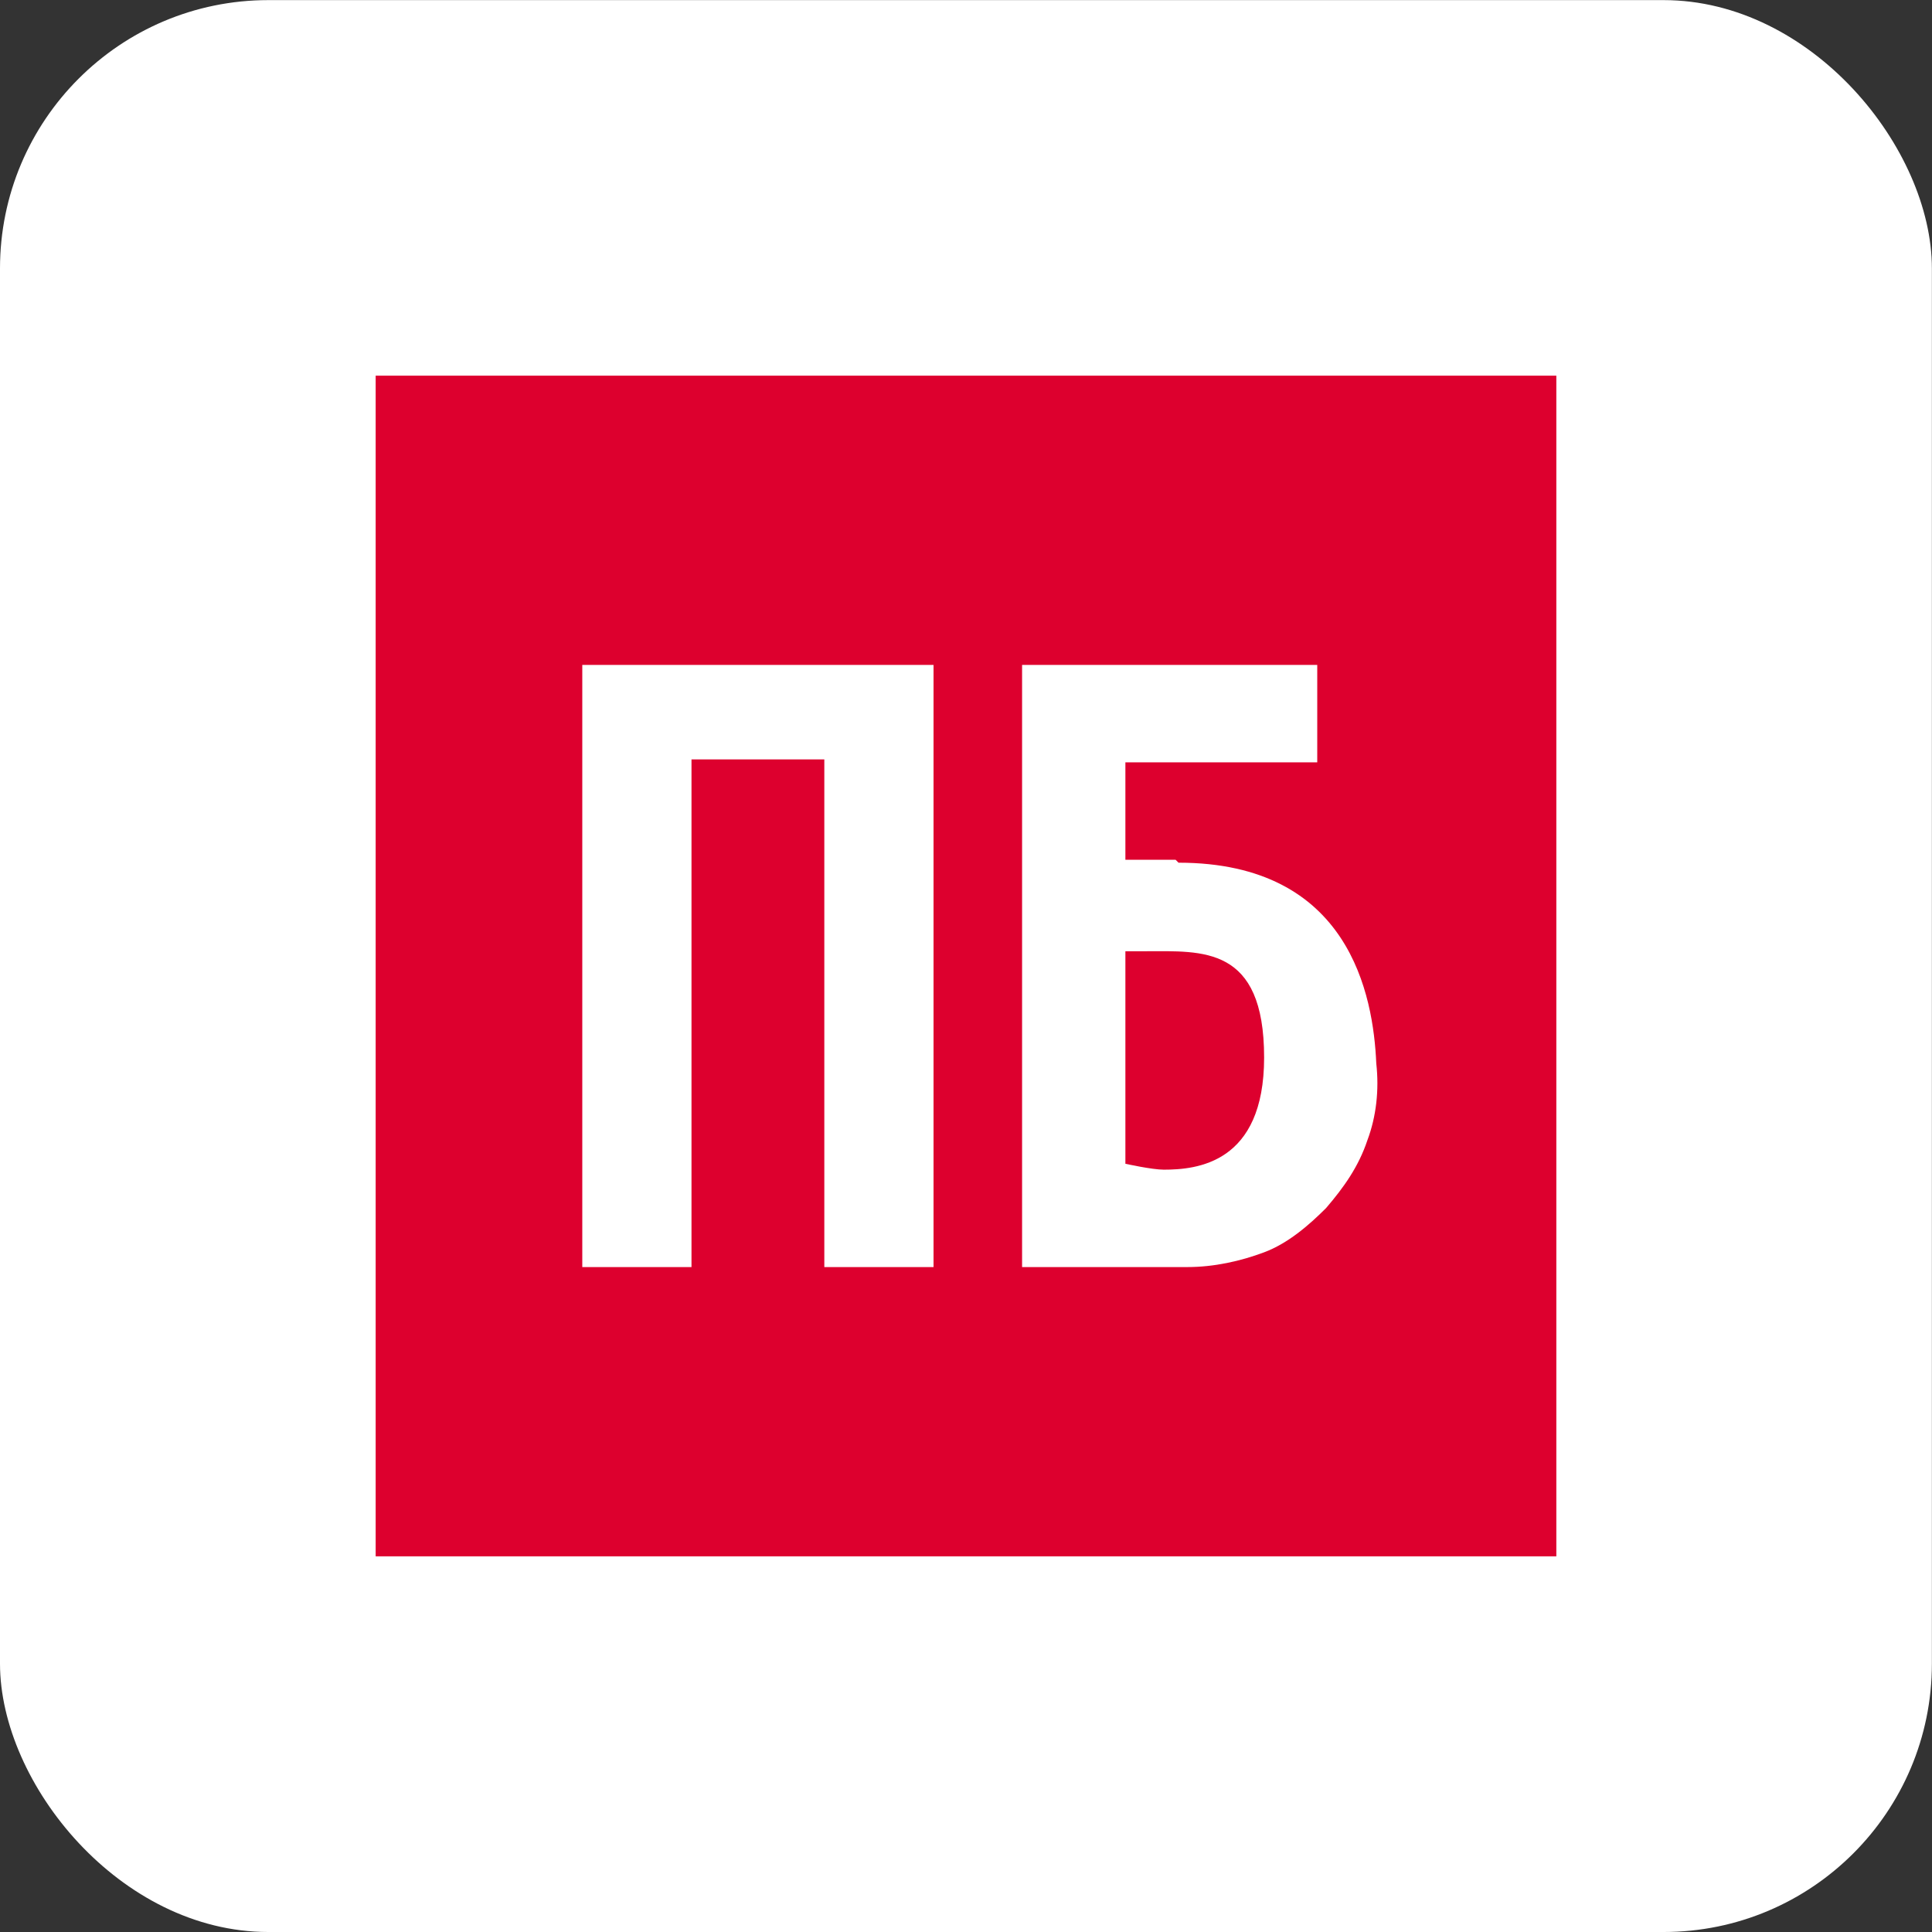<svg width="36" height="36" viewBox="0 0 36 36" fill="none" xmlns="http://www.w3.org/2000/svg">
<rect x="0" y="0" width="36" height="36" fill="#333333" stroke="none"/>
<rect y="0.002" width="35.998" height="35.998" rx="5" fill="white"/>
<path d="M7 7H29V29H7V7Z" fill="#DD002E"/>
<path d="M10.85 12.39V23.61H12.885V14.15H15.36V23.61H17.395V12.39H10.85ZM25.645 19.815C25.59 18.55 25.15 16.075 21.96 16.075L21.905 16.02H20.97V14.205H24.545V12.39H19.045V23.61H22.125C22.62 23.61 23.115 23.5 23.555 23.335C23.995 23.17 24.38 22.84 24.71 22.51C25.04 22.125 25.315 21.74 25.48 21.245C25.645 20.805 25.7 20.31 25.645 19.815V19.815ZM21.685 21.795C21.465 21.795 20.97 21.685 20.97 21.685V17.725H21.355C22.4 17.725 23.555 17.615 23.555 19.705C23.555 21.685 22.29 21.795 21.685 21.795V21.795Z" fill="white"/>
</svg>
